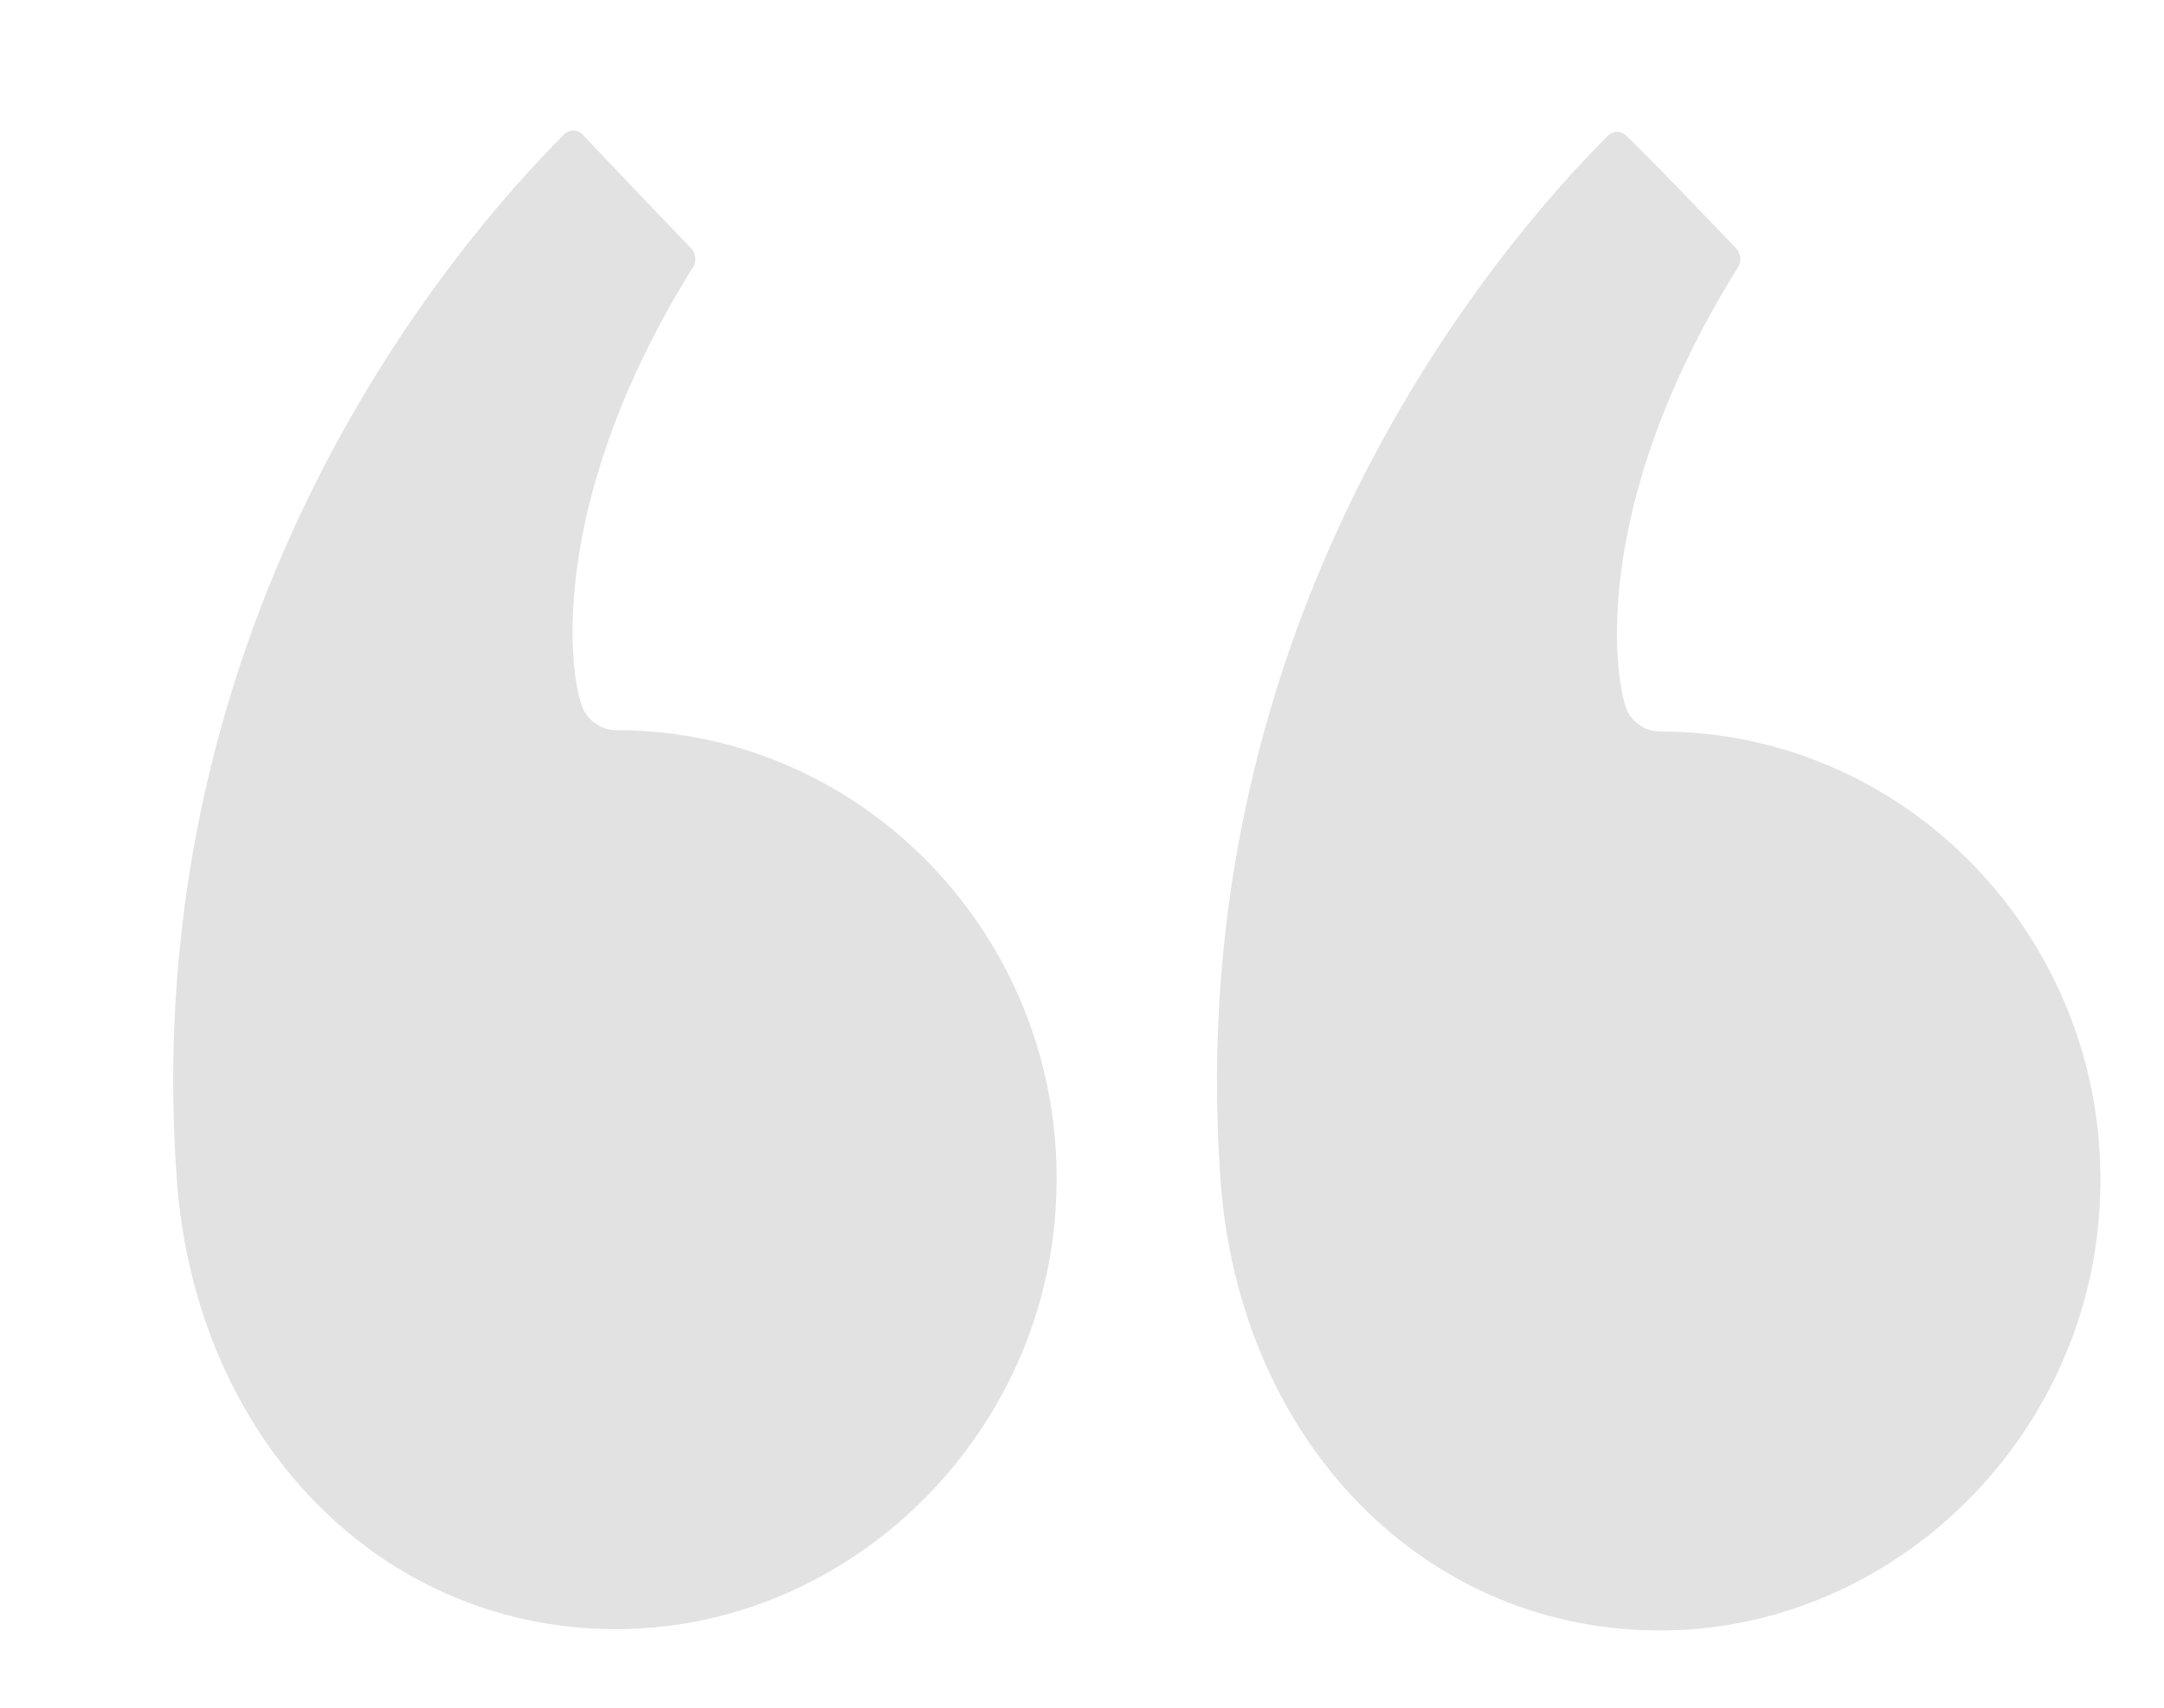 <?xml version="1.0" encoding="utf-8"?>
<!-- Generator: Adobe Illustrator 19.0.0, SVG Export Plug-In . SVG Version: 6.00 Build 0)  -->
<svg version="1.1" id="Layer_1" xmlns="http://www.w3.org/2000/svg" xmlns:xlink="http://www.w3.org/1999/xlink" x="0px" y="0px"
	 viewBox="0 0 164.2 129.6" style="enable-background:new 0 0 164.2 129.6;" xml:space="preserve">
<style type="text/css">
	.st0{fill:#E2E2E2;}
</style>
<g id="XMLID_4_">
	<path id="XMLID_2_" class="st0" d="M131.7,18.8c0.4,0.4,0.5,1.1,0.1,1.6c-11.5,18.5-9.2,31.7-8.3,33.6c0.5,0.9,1.4,1.5,2.5,1.5
		c19.1,0,34.6,16.5,33.3,36.3c-1.1,17.5-15.6,31.6-32.8,31.9c-18.2,0.3-32.5-14.2-33.9-34.3c-3-42.6,20.9-70.6,29.4-79.1
		c0.4-0.4,1-0.4,1.4,0C125.1,11.9,129.1,16.1,131.7,18.8z"/>
	<path id="XMLID_1_" class="st0" d="M52.4,18.8c0.4,0.4,0.5,1.1,0.1,1.6C41.1,38.8,43.3,52,44.3,53.9c0.5,0.9,1.4,1.5,2.5,1.5
		c19.1,0,34.6,16.5,33.3,36.3c-1.1,17.5-15.6,31.6-32.8,31.9c-18.2,0.3-32.5-14.2-33.9-34.3c-3-42.6,20.9-70.6,29.4-79.1
		c0.4-0.4,1-0.4,1.4,0C45.8,11.9,49.8,16.1,52.4,18.8z"/>
</g>
</svg>
